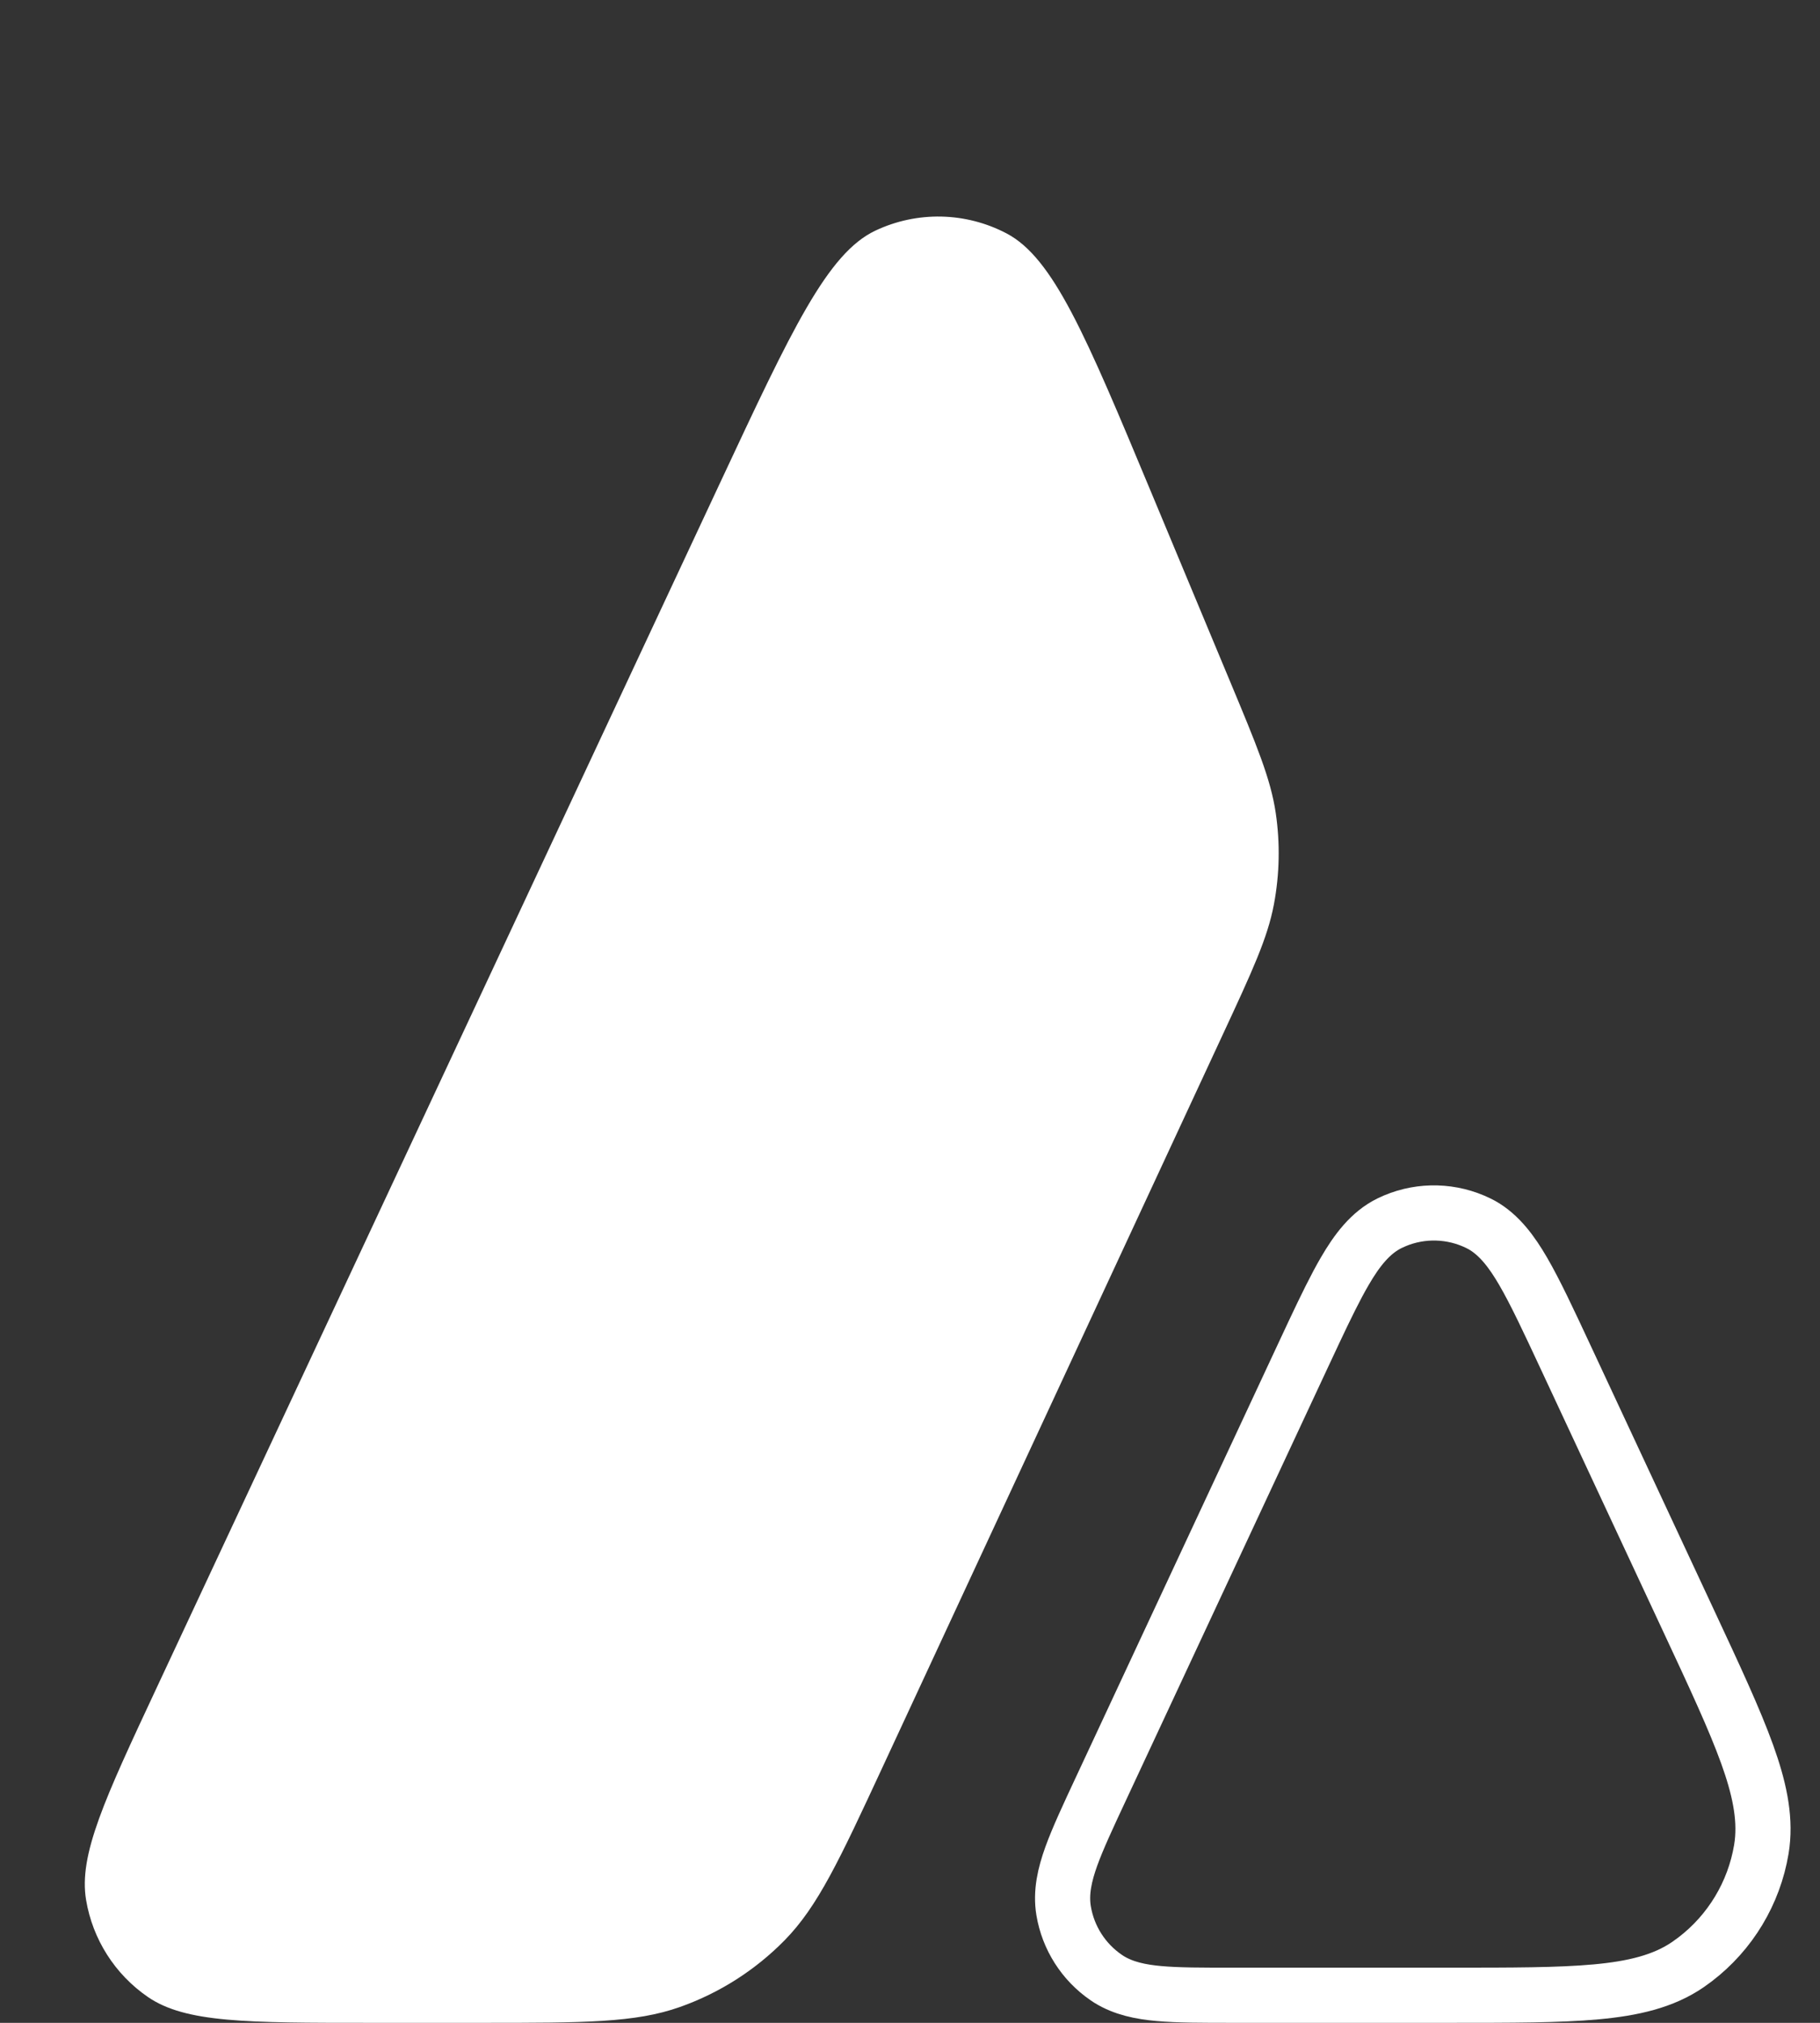 <svg width="99" height="110" viewBox="0 0 99 110" fill="none" xmlns="http://www.w3.org/2000/svg">
<rect x="0" y="0" width="99" height="110" fill="#333333" stroke="none"/>
<path d="M39.187 26.218C43.068 17.92 45.009 13.771 47.62 12.54C49.888 11.47 52.526 11.526 54.747 12.69C57.304 14.031 59.068 18.258 62.595 26.712L66.871 36.962C68.371 40.557 69.121 42.355 69.395 44.213C69.637 45.859 69.604 47.534 69.297 49.17C68.95 51.015 68.129 52.782 66.488 56.315L48 96.111C45.663 101.144 44.493 103.66 42.687 105.503C41.089 107.132 39.141 108.375 36.99 109.137C34.558 110 31.783 110 26.234 110H20.118C13.431 110 10.088 110 8.04 108.591C6.251 107.361 5.039 105.456 4.682 103.314C4.274 100.862 5.69 97.834 8.523 91.777L39.187 26.218Z" fill="white"/>
<path d="M75.878 66.385C77.332 65.776 78.984 65.82 80.41 66.516L80.606 66.617C81.563 67.156 82.249 68.094 82.856 69.138C83.52 70.279 84.247 71.839 85.159 73.793L91.86 88.152C93.261 91.153 94.355 93.497 95.039 95.397C95.68 97.177 96.031 98.75 95.852 100.264L95.809 100.566C95.41 102.95 94.12 105.085 92.21 106.546L91.82 106.829C90.478 107.752 88.82 108.134 86.81 108.317C84.799 108.501 82.213 108.5 78.901 108.5H67.049C65.408 108.5 64.074 108.502 63.026 108.406C62.044 108.317 61.118 108.129 60.322 107.636L60.165 107.532C58.935 106.687 58.102 105.378 57.856 103.906C57.69 102.912 57.918 101.934 58.274 100.944C58.631 99.955 59.197 98.746 59.891 97.259L70.841 73.793L71.492 72.402C72.112 71.086 72.646 69.993 73.144 69.138C73.791 68.024 74.529 67.033 75.59 66.516L75.878 66.385Z" stroke="white" stroke-width="3" stroke-linejoin="round"/>
</svg>
